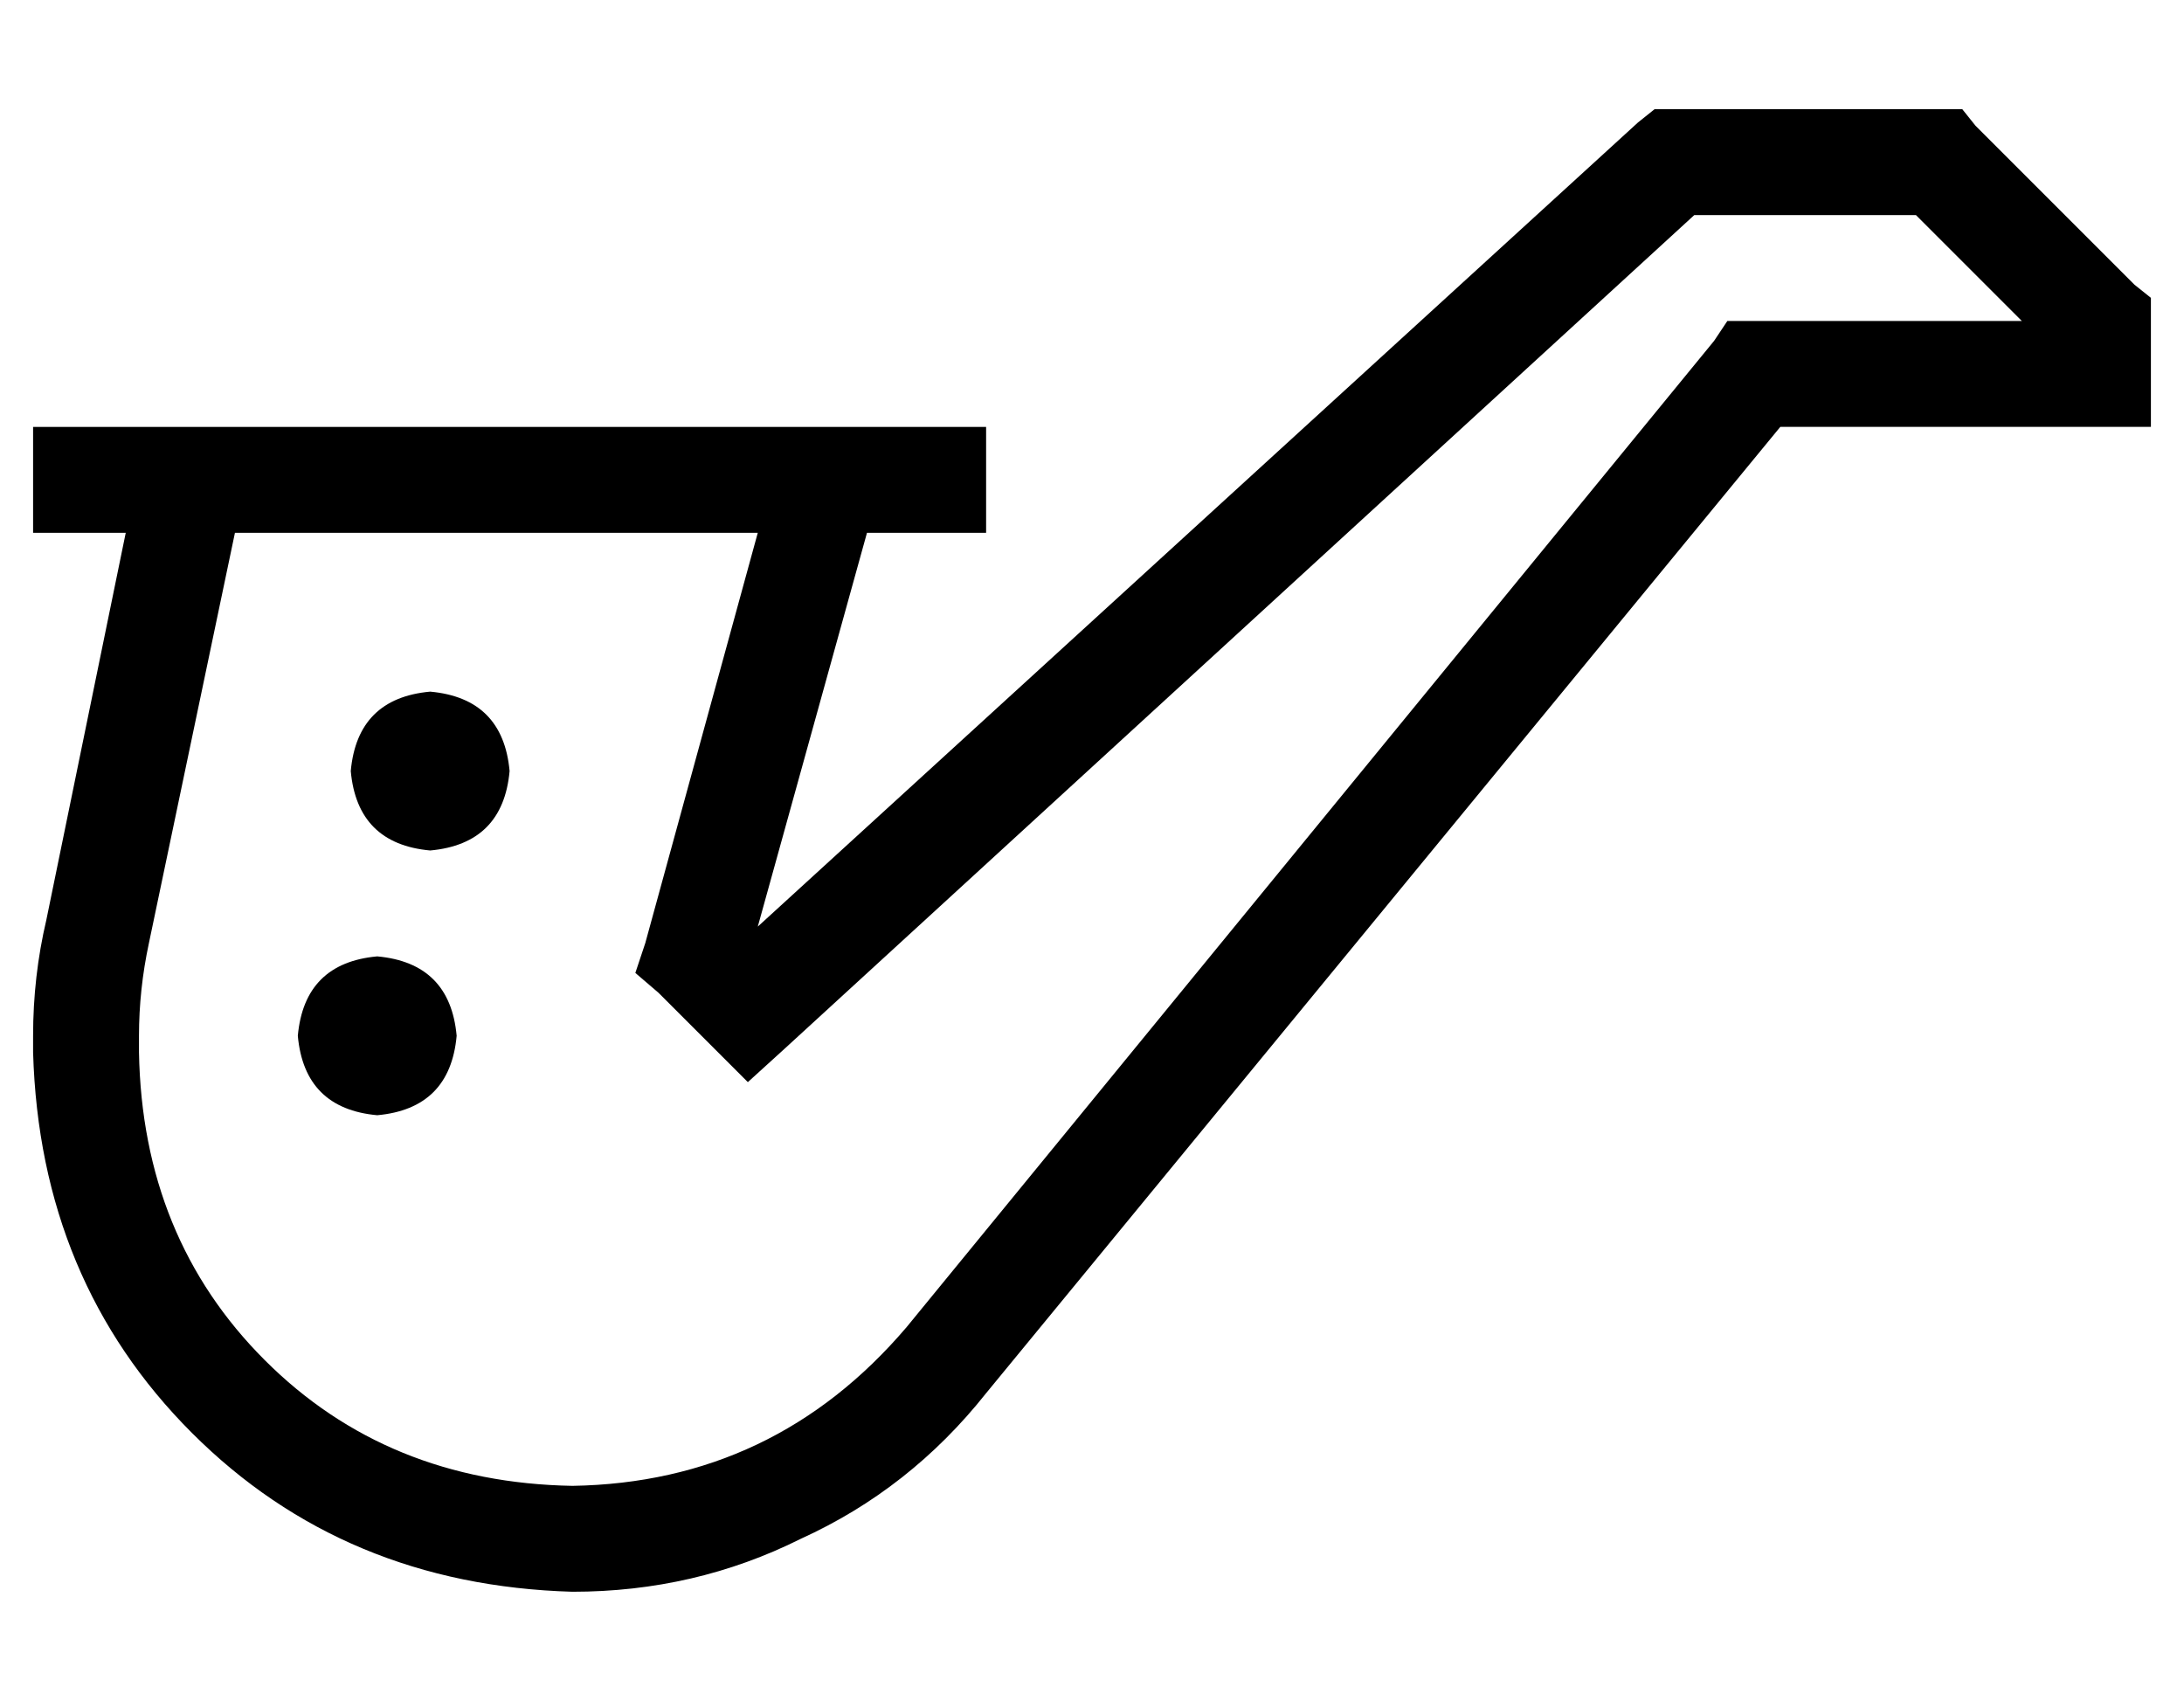 <?xml version="1.0" standalone="no"?>
<!DOCTYPE svg PUBLIC "-//W3C//DTD SVG 1.1//EN" "http://www.w3.org/Graphics/SVG/1.1/DTD/svg11.dtd" >
<svg xmlns="http://www.w3.org/2000/svg" xmlns:xlink="http://www.w3.org/1999/xlink" version="1.1" viewBox="-10 -40 660 512">
   <path fill="currentColor"
d="M496 -7h-6h6h-6l-5 4v0l-266 243v0l33 -119v0h20h16v-32v0h-16h-272v32v0h16h12l-24 117v0q-4 17 -4 35v5v0q2 69 48 115t115 48q37 0 69 -16q33 -15 56 -44l240 -292v0h96h16v-16v0v-16v0v-7v0l-5 -4v0l-48 -48v0l-4 -5v0h-7h-80zM61 121h158h-158h158l-34 124v0l-3 9v0
l7 6v0l16 16v0l11 11v0l11 -10v0l275 -252v0h67v0l32 32v0h-81h-8l-4 6v0l-244 298v0q-40 47 -101 48q-56 -1 -93 -38t-38 -93v-5v0q0 -14 3 -28l26 -124v0zM104 297q22 -2 24 -24q-2 -22 -24 -24q-22 2 -24 24q2 22 24 24v0zM144 193q-2 -22 -24 -24q-22 2 -24 24
q2 22 24 24q22 -2 24 -24v0z" />
</svg>
